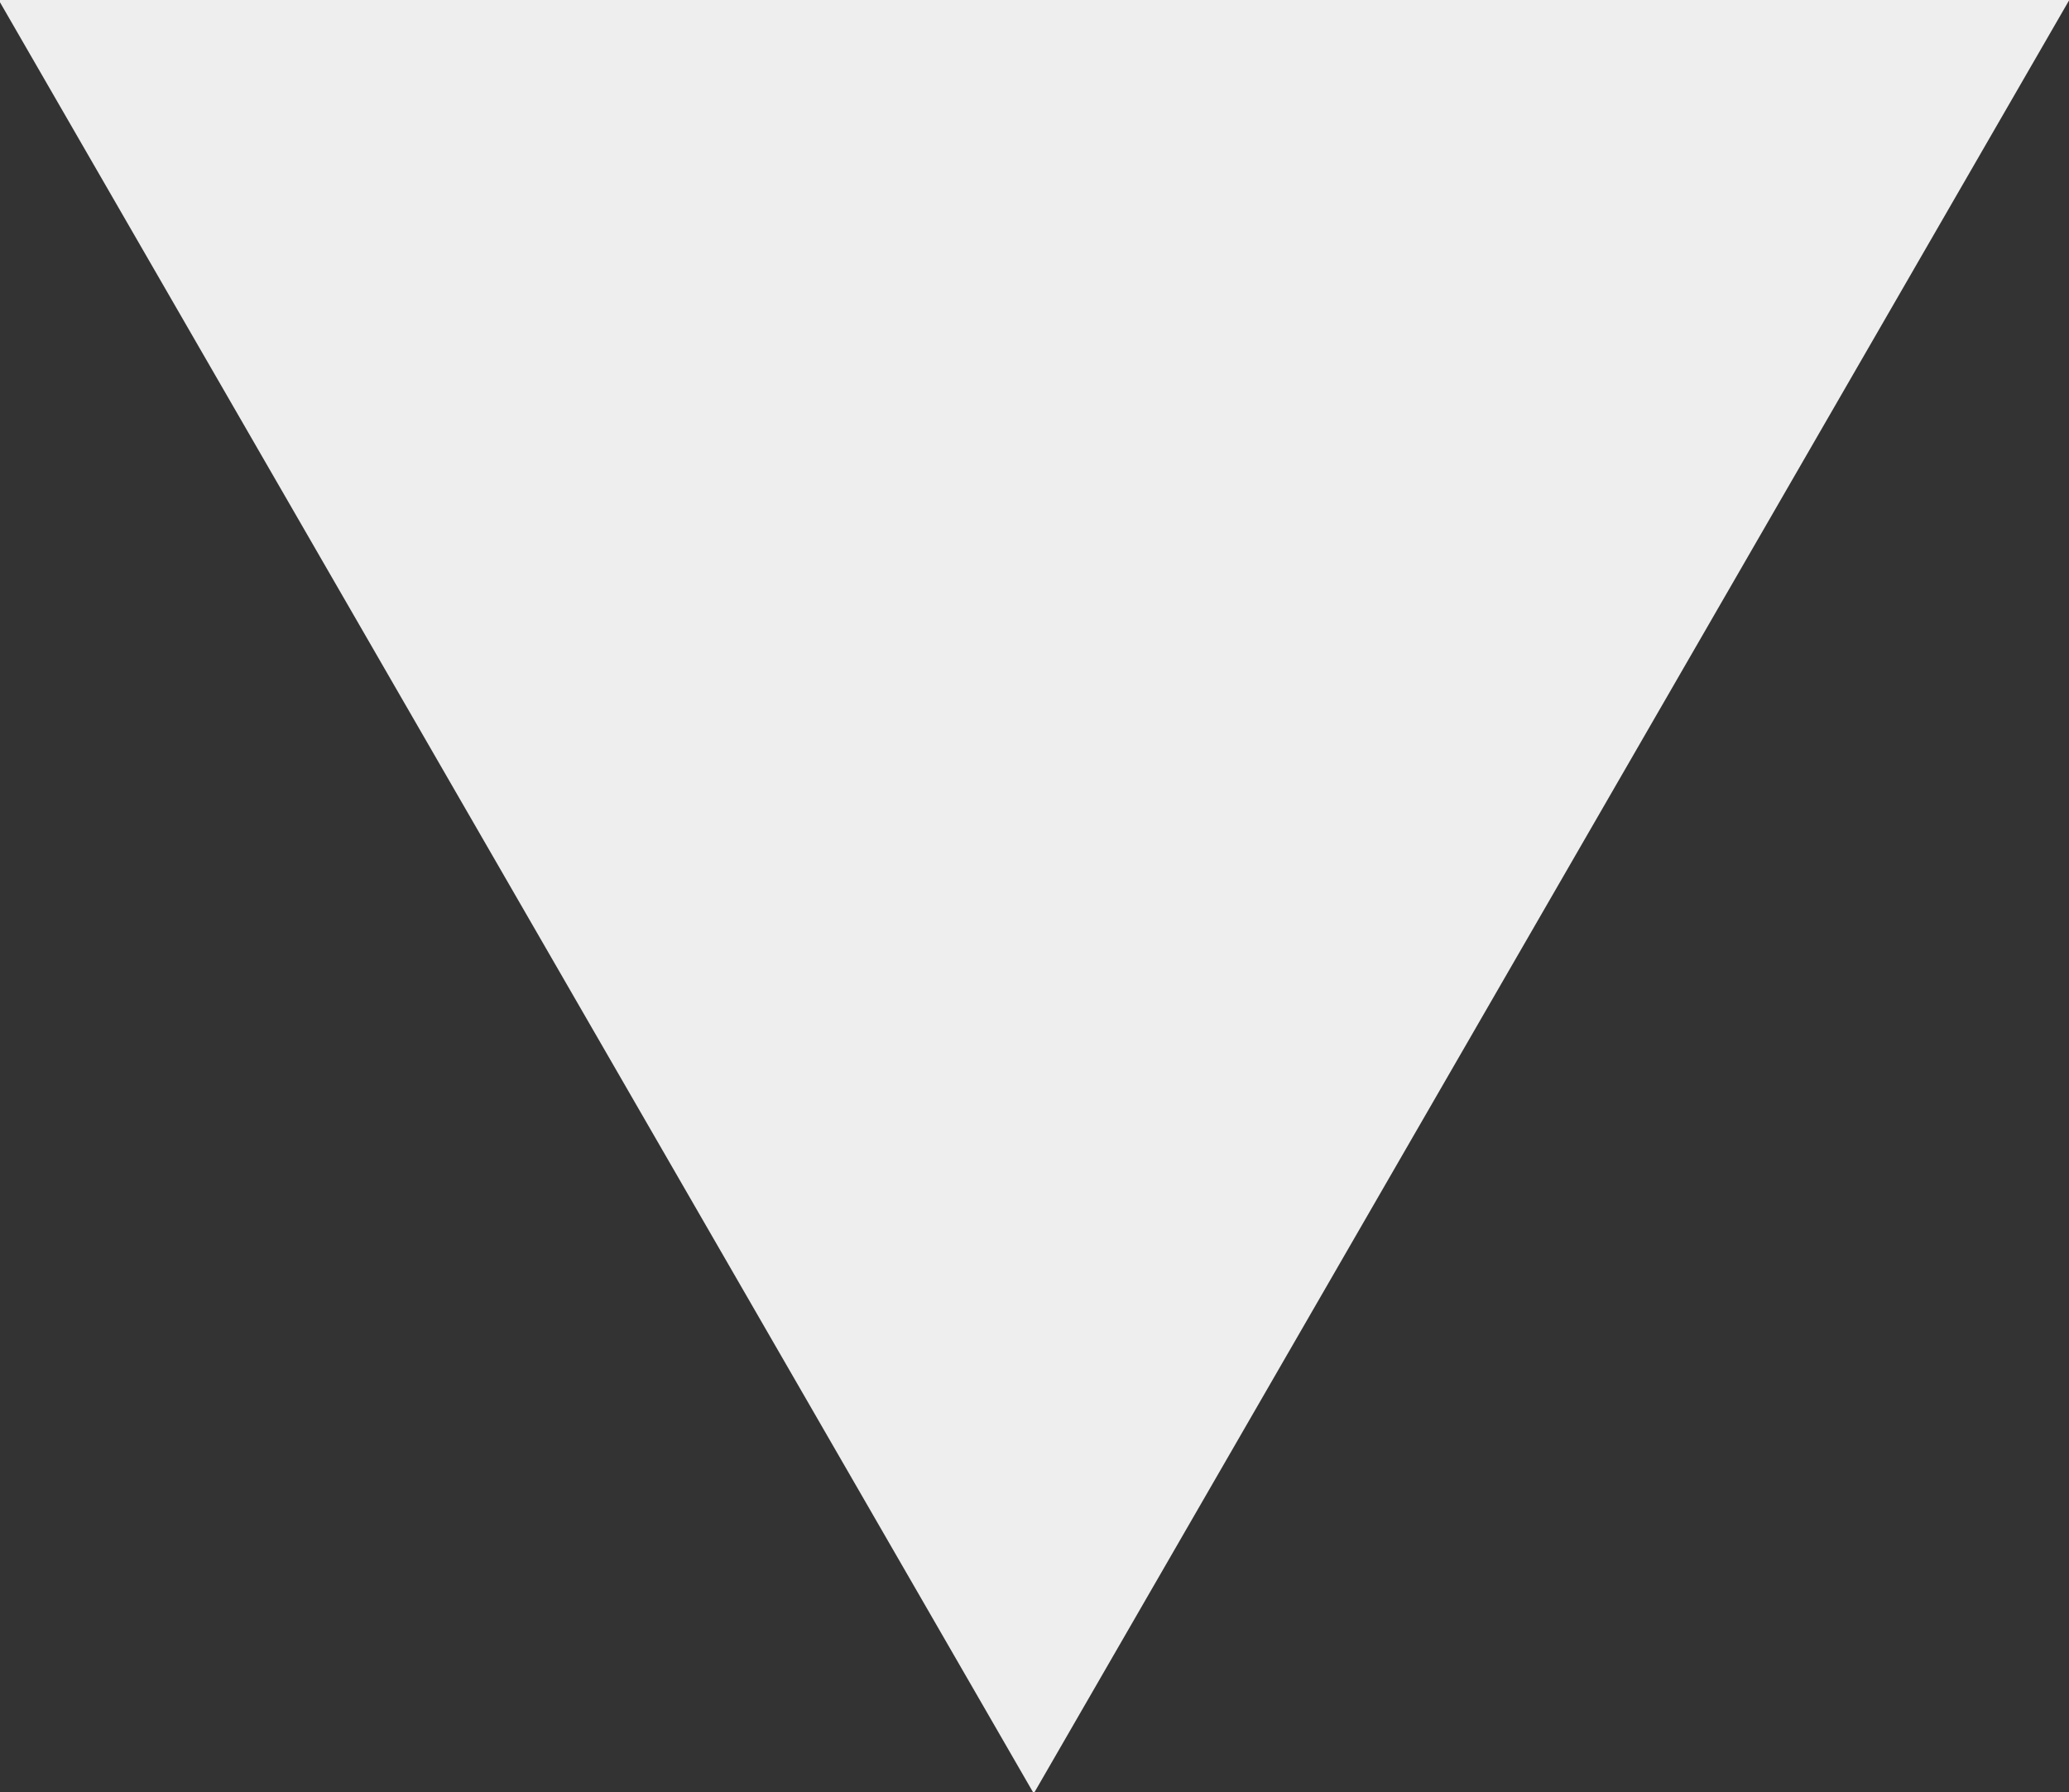 <svg xmlns="http://www.w3.org/2000/svg" width="14" height="12.125" viewBox="0 0 14 12.125">
  <rect x="0" y="0" width="14" height="12.125" fill="#333333" stroke="none"/>
  <defs>
    <style>
      .cls-1 {
        fill: #eee;
        fill-rule: evenodd;
      }
    </style>
  </defs>
  <path id="Polygon_1_copy" data-name="Polygon 1 copy" class="cls-1" d="M843.308,383.165L836.3,371.024h14.019Z" transform="translate(-836.313 -371.031)"/>
</svg>
